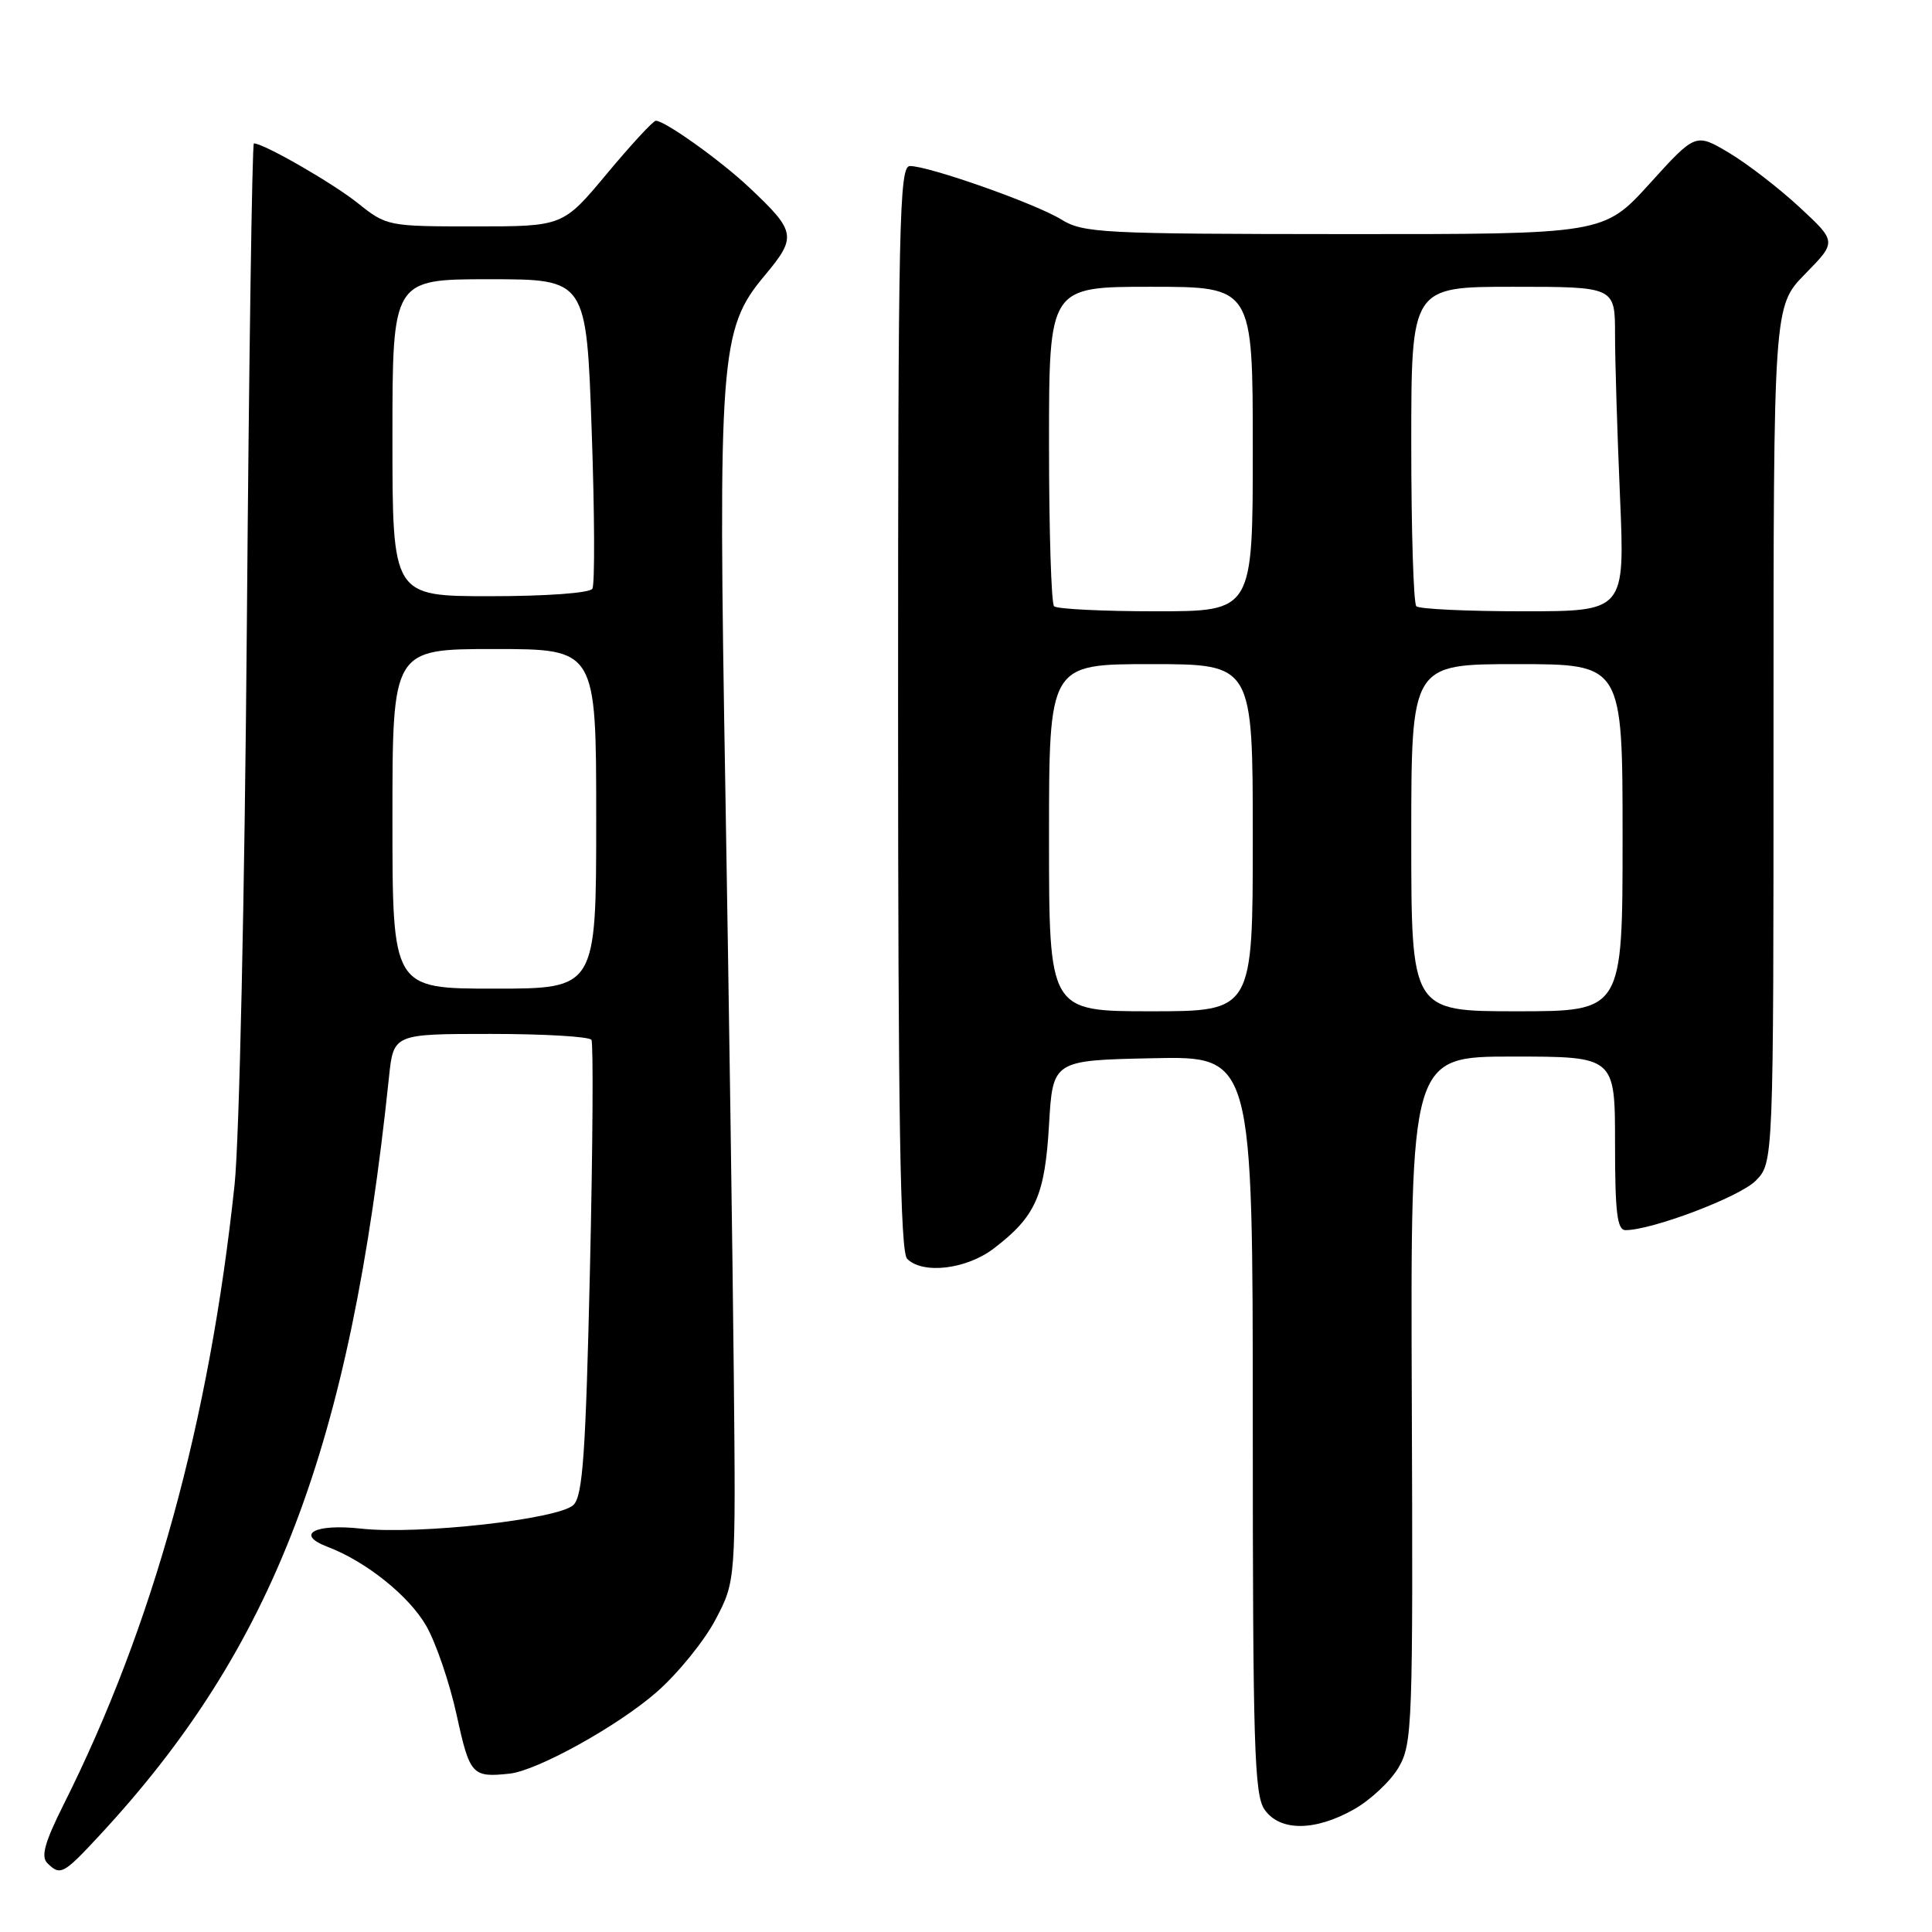 <?xml version="1.0" encoding="UTF-8" standalone="no"?>
<!DOCTYPE svg PUBLIC "-//W3C//DTD SVG 1.1//EN" "http://www.w3.org/Graphics/SVG/1.1/DTD/svg11.dtd" >
<svg xmlns="http://www.w3.org/2000/svg" xmlns:xlink="http://www.w3.org/1999/xlink" version="1.1" viewBox="0 0 256 256">
 <g >
 <path fill="currentColor"
d=" M 13.14 243.25 C 36.30 218.32 46.40 191.87 51.54 142.75 C 52.14 137.00 52.14 137.00 65.01 137.00 C 72.09 137.00 78.10 137.35 78.37 137.79 C 78.63 138.22 78.55 151.93 78.17 168.26 C 77.61 192.62 77.22 198.20 75.99 199.41 C 74.06 201.31 55.40 203.39 47.83 202.55 C 41.70 201.87 39.05 203.31 43.40 204.96 C 48.50 206.90 54.18 211.45 56.47 215.42 C 57.76 217.66 59.58 222.99 60.51 227.25 C 62.25 235.21 62.55 235.54 67.50 235.02 C 71.17 234.64 81.88 228.70 87.01 224.21 C 89.80 221.77 93.30 217.46 94.79 214.64 C 97.50 209.50 97.50 209.50 97.23 182.00 C 97.08 166.88 96.58 132.23 96.12 105.00 C 95.13 47.21 95.40 43.59 101.29 36.55 C 105.61 31.39 105.50 30.71 99.33 24.89 C 95.52 21.29 88.12 16.00 86.90 16.00 C 86.55 16.00 83.64 19.15 80.43 23.00 C 74.60 30.00 74.60 30.00 62.94 30.00 C 51.40 30.00 51.23 29.97 47.39 26.90 C 44.06 24.24 34.94 19.00 33.64 19.00 C 33.41 19.00 32.99 47.69 32.71 82.75 C 32.42 118.64 31.71 151.09 31.08 157.00 C 27.74 188.44 20.28 215.48 8.43 239.11 C 5.95 244.06 5.40 246.00 6.26 246.86 C 7.98 248.58 8.38 248.38 13.14 243.25 Z  M 179.44 239.73 C 181.61 238.50 184.26 236.01 185.32 234.20 C 187.15 231.06 187.24 228.69 187.07 185.45 C 186.90 140.00 186.90 140.00 200.45 140.00 C 214.00 140.00 214.00 140.00 214.00 151.50 C 214.00 160.67 214.28 163.00 215.39 163.00 C 218.90 163.00 230.49 158.61 232.62 156.47 C 235.00 154.09 235.00 154.09 235.00 97.33 C 235.00 40.58 235.00 40.58 239.19 36.30 C 243.38 32.03 243.38 32.03 238.44 27.45 C 235.72 24.93 231.51 21.68 229.09 20.24 C 224.67 17.62 224.67 17.62 218.59 24.33 C 212.50 31.04 212.50 31.04 178.12 31.02 C 145.95 31.00 143.54 30.88 140.62 29.08 C 137.23 26.98 123.11 22.00 120.57 22.00 C 119.16 22.00 119.00 29.15 119.00 93.80 C 119.00 148.31 119.29 165.89 120.20 166.80 C 122.28 168.88 128.05 168.20 131.68 165.43 C 137.22 161.20 138.45 158.46 139.00 149.05 C 139.50 140.50 139.50 140.50 152.75 140.22 C 166.00 139.94 166.00 139.94 166.00 188.75 C 166.00 231.30 166.20 237.84 167.56 239.78 C 169.59 242.69 174.26 242.67 179.44 239.73 Z  M 52.00 108.50 C 52.00 86.00 52.00 86.00 65.50 86.00 C 79.00 86.00 79.00 86.00 79.00 108.50 C 79.00 131.00 79.00 131.00 65.50 131.00 C 52.00 131.00 52.00 131.00 52.00 108.50 Z  M 52.00 58.00 C 52.00 37.00 52.00 37.00 64.85 37.00 C 77.70 37.00 77.70 37.00 78.40 57.01 C 78.79 68.02 78.83 77.47 78.49 78.01 C 78.14 78.58 72.40 79.00 64.94 79.00 C 52.00 79.00 52.00 79.00 52.00 58.00 Z  M 139.00 111.00 C 139.00 88.00 139.00 88.00 152.50 88.00 C 166.00 88.00 166.00 88.00 166.00 111.00 C 166.00 134.00 166.00 134.00 152.50 134.00 C 139.00 134.00 139.00 134.00 139.00 111.00 Z  M 187.00 111.00 C 187.00 88.00 187.00 88.00 201.00 88.00 C 215.00 88.00 215.00 88.00 215.00 111.00 C 215.00 134.00 215.00 134.00 201.00 134.00 C 187.00 134.00 187.00 134.00 187.00 111.00 Z  M 139.67 80.33 C 139.30 79.97 139.00 70.29 139.00 58.83 C 139.00 38.00 139.00 38.00 152.50 38.00 C 166.00 38.00 166.00 38.00 166.00 59.50 C 166.00 81.00 166.00 81.00 153.17 81.00 C 146.11 81.00 140.03 80.70 139.67 80.33 Z  M 187.67 80.33 C 187.30 79.97 187.00 70.29 187.00 58.83 C 187.00 38.00 187.00 38.00 200.50 38.00 C 214.00 38.00 214.00 38.00 214.00 44.34 C 214.00 47.83 214.30 57.50 214.66 65.84 C 215.31 81.00 215.31 81.00 201.82 81.00 C 194.40 81.00 188.03 80.70 187.67 80.33 Z "/>
</g>
</svg>